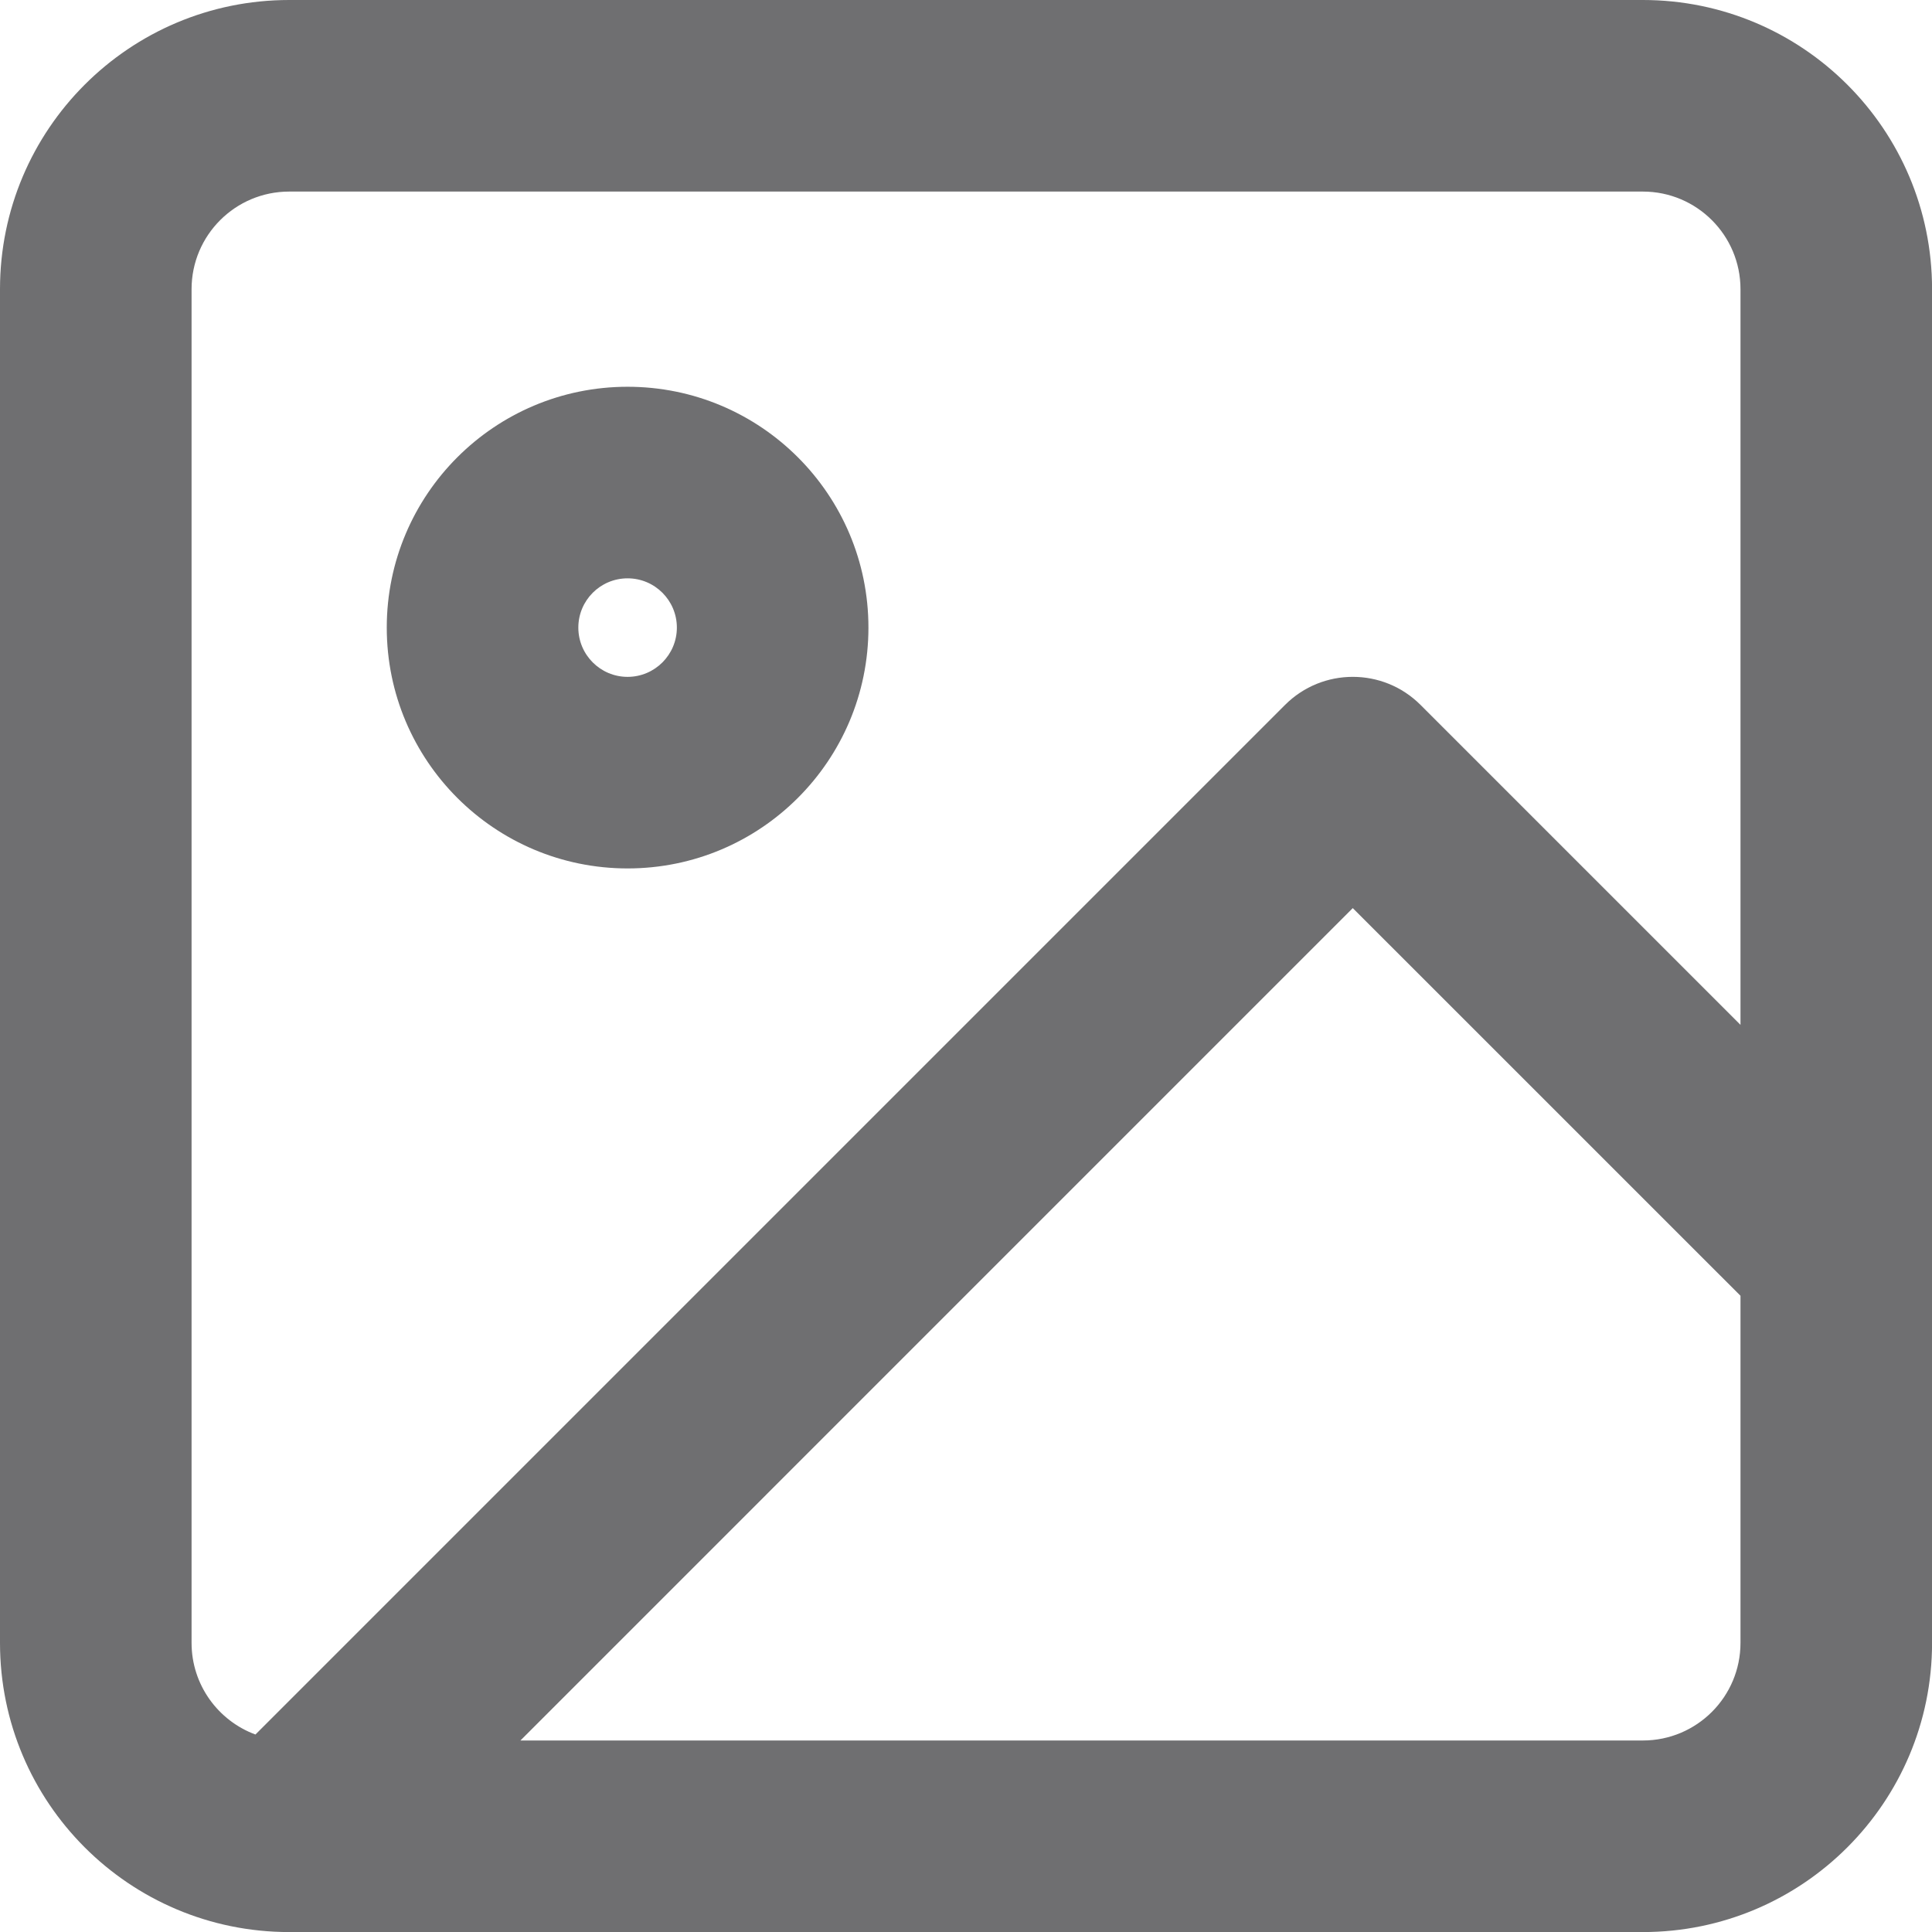 <svg width="32" height="32" viewBox="0 0 32 32" fill="none" xmlns="http://www.w3.org/2000/svg">
<path fill-rule="evenodd" clip-rule="evenodd" d="M4.79 3.173C3.897 3.173 3.173 3.897 3.173 4.79V27.211C3.173 27.908 3.614 28.501 4.231 28.729L21.285 11.675C21.904 11.056 22.909 11.056 23.528 11.675L28.828 16.975V4.79C28.828 3.897 28.104 3.173 27.211 3.173H4.79ZM27.211 28.828H8.62L22.406 15.041L28.828 21.462V27.211C28.828 28.104 28.104 28.828 27.211 28.828ZM0 4.79C0 2.144 2.144 0 4.79 0H27.211C29.856 0 32.001 2.144 32.001 4.79V27.211C32.001 29.856 29.856 32.001 27.211 32.001H4.79C2.144 32.001 0 29.856 0 27.211V4.79ZM9.579 10.395C9.579 9.944 9.944 9.579 10.395 9.579C10.845 9.579 11.211 9.944 11.211 10.395C11.211 10.845 10.845 11.211 10.395 11.211C9.944 11.211 9.579 10.845 9.579 10.395ZM10.395 6.406C8.192 6.406 6.406 8.192 6.406 10.395C6.406 12.598 8.192 14.384 10.395 14.384C12.598 14.384 14.384 12.598 14.384 10.395C14.384 8.192 12.598 6.406 10.395 6.406Z" fill="#0F1013" fill-opacity="0.6"/>
</svg>
